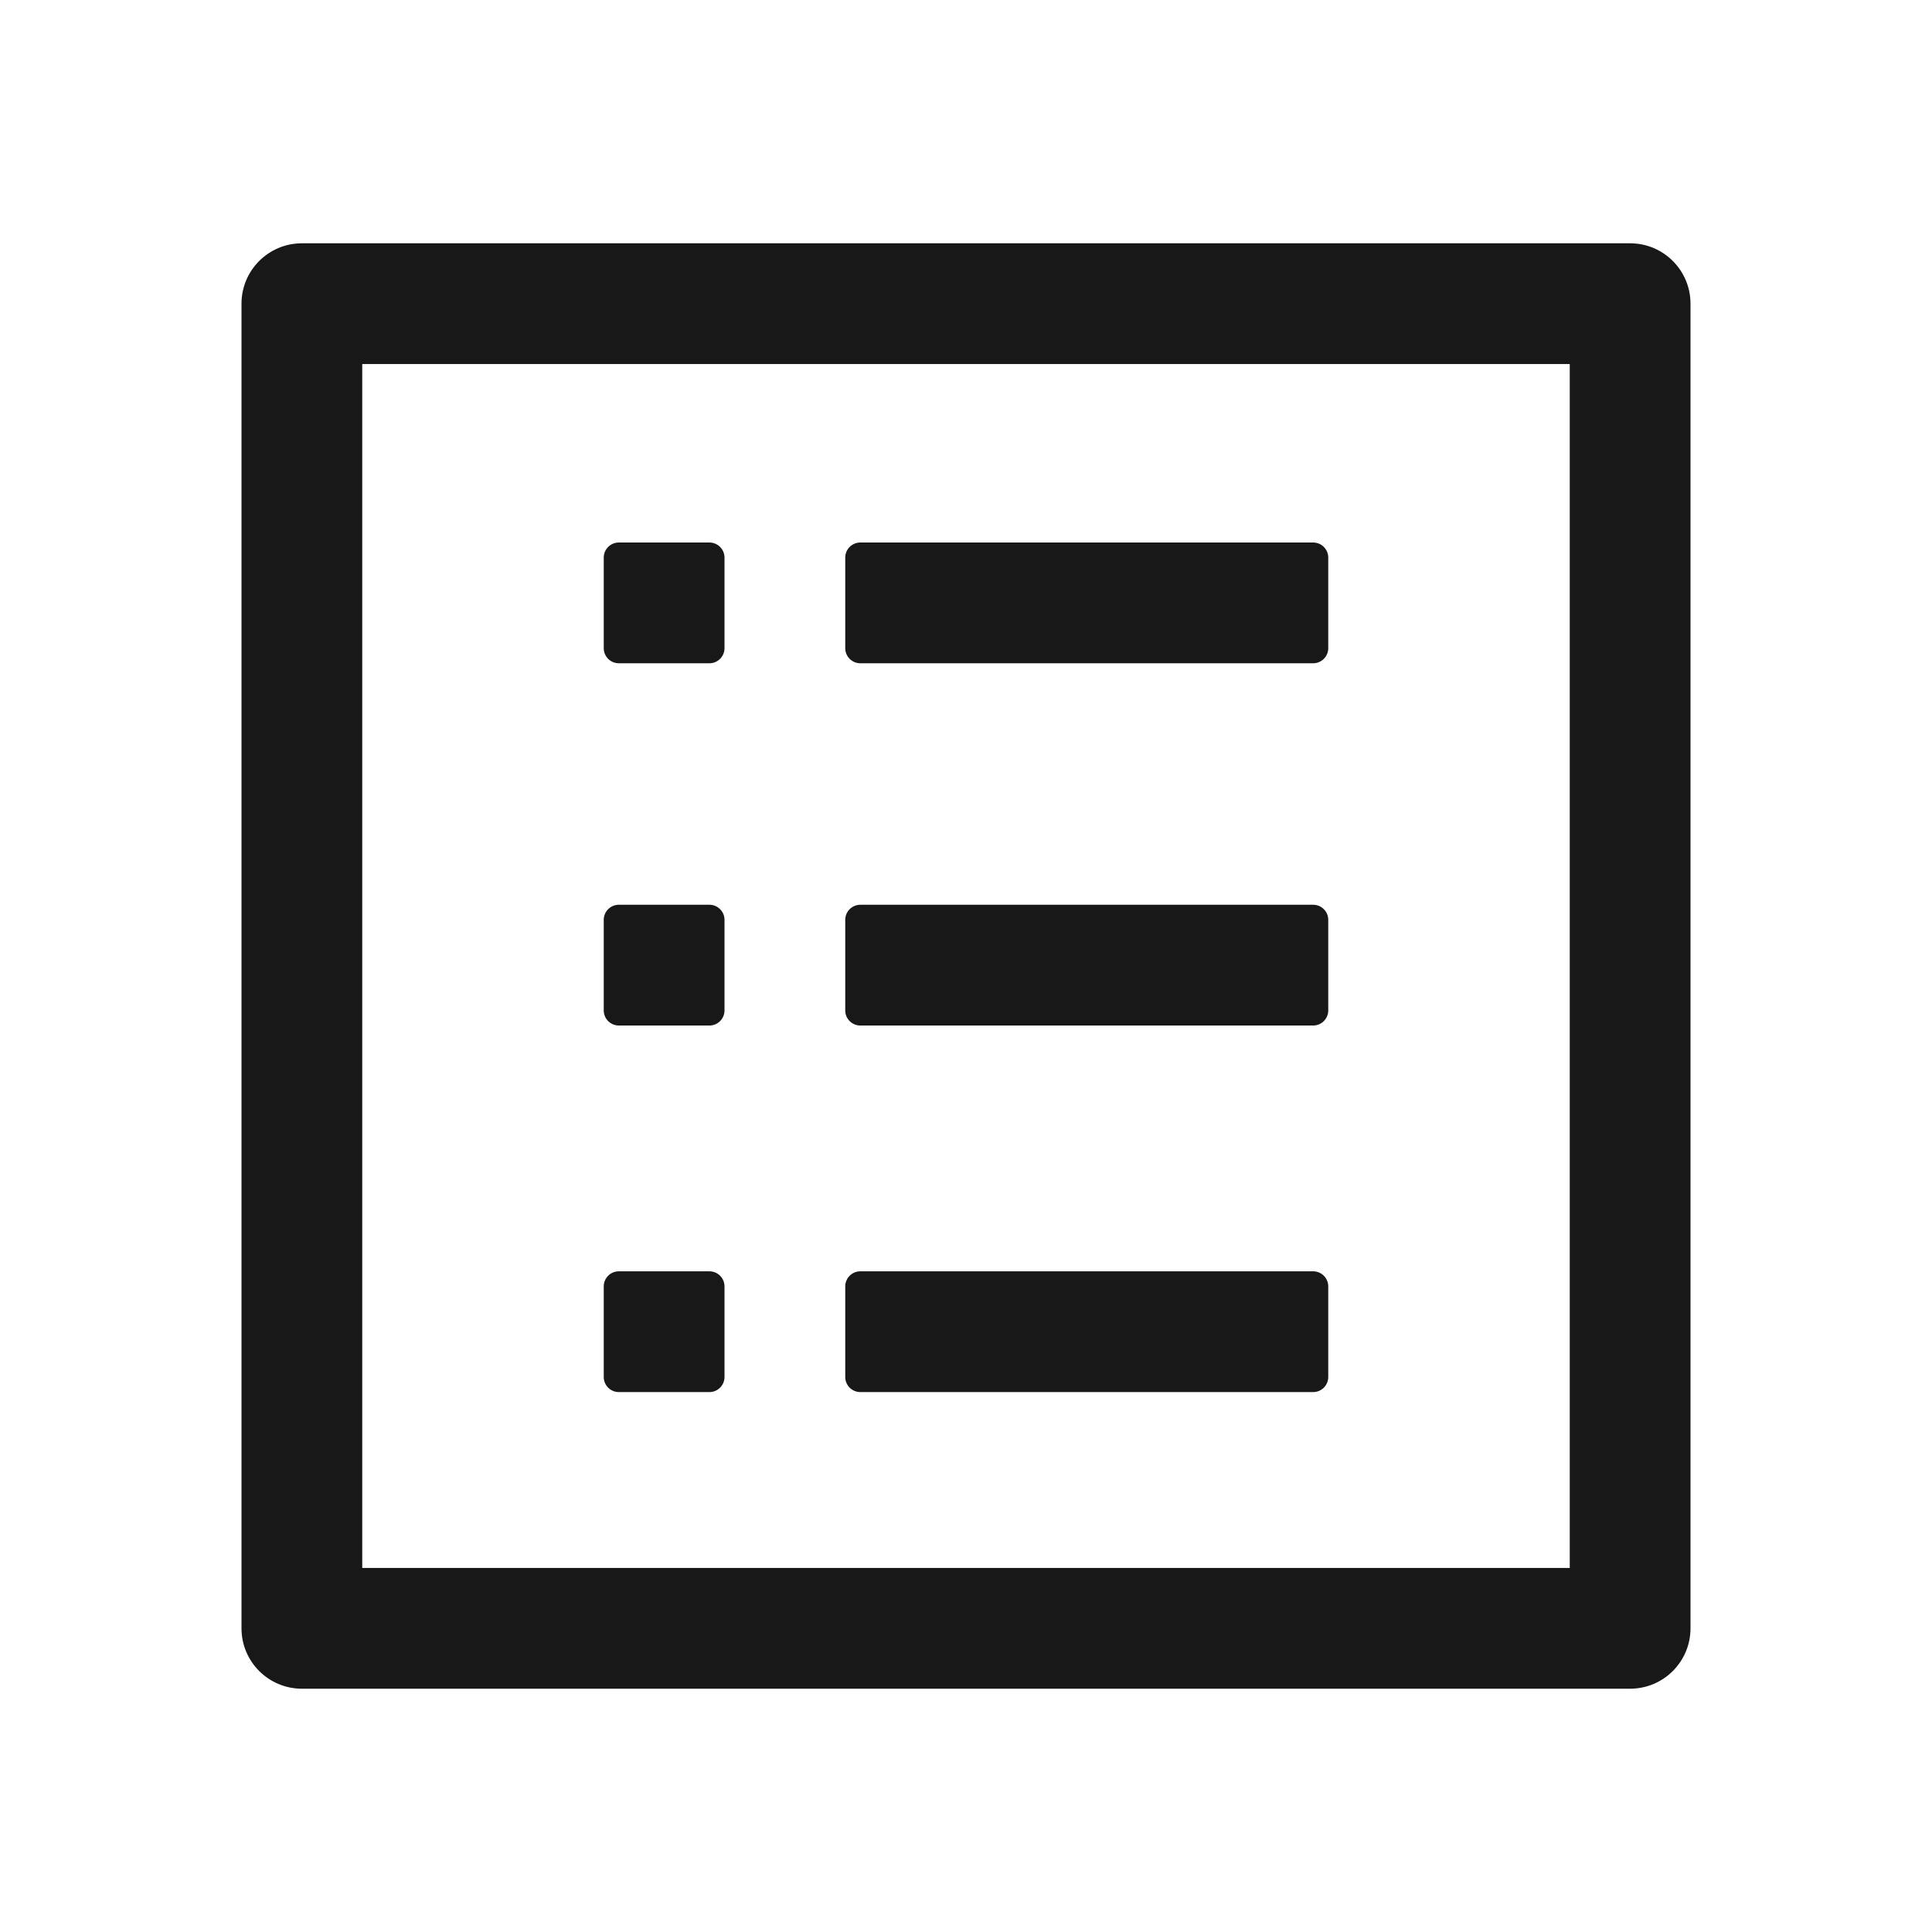 <?xml version="1.0" standalone="no"?>
<svg xmlns="http://www.w3.org/2000/svg" xmlns:xlink="http://www.w3.org/1999/xlink" class="icon" viewBox="0 0 1024 1024">
  <defs><path id="a" d="M0 0 768 0 768 766.091 0 766.091z" /></defs>
  <g fill="none" fill-rule="evenodd" stroke="none" stroke-width="1">
    <g transform="translate(128 128.955)">
      <mask id="b" fill="#fff"><use xlink:href="#a" /></mask>
      <path fill="#181818" d="M736 0H32C14.327 0 0 14.327 0 32v702.091c0 17.673 14.327 32 32 32h704c17.673 0 32-14.327 32-32V32c0-17.673-14.327-32-32-32M64 702.091h640V64H64z" />
    </g>
    <path fill="#181818" d="M696 351.545H456a8 8 0 0 1-8-8v-48a8 8 0 0 1 8-8h240a8 8 0 0 1 8 8v48a8 8 0 0 1-8 8M696 543.545H456a8 8 0 0 1-8-8v-48a8 8 0 0 1 8-8h240a8 8 0 0 1 8 8v48a8 8 0 0 1-8 8M696 737.829H456a8 8 0 0 1-8-8v-48a8 8 0 0 1 8-8h240a8 8 0 0 1 8 8v48a8 8 0 0 1-8 8M376 351.545h-48a8 8 0 0 1-8-8v-48a8 8 0 0 1 8-8h48a8 8 0 0 1 8 8v48a8 8 0 0 1-8 8M376 543.545h-48a8 8 0 0 1-8-8v-48a8 8 0 0 1 8-8h48a8 8 0 0 1 8 8v48a8 8 0 0 1-8 8M376 737.829h-48a8 8 0 0 1-8-8v-48a8 8 0 0 1 8-8h48a8 8 0 0 1 8 8v48a8 8 0 0 1-8 8" />
  </g>
</svg>
